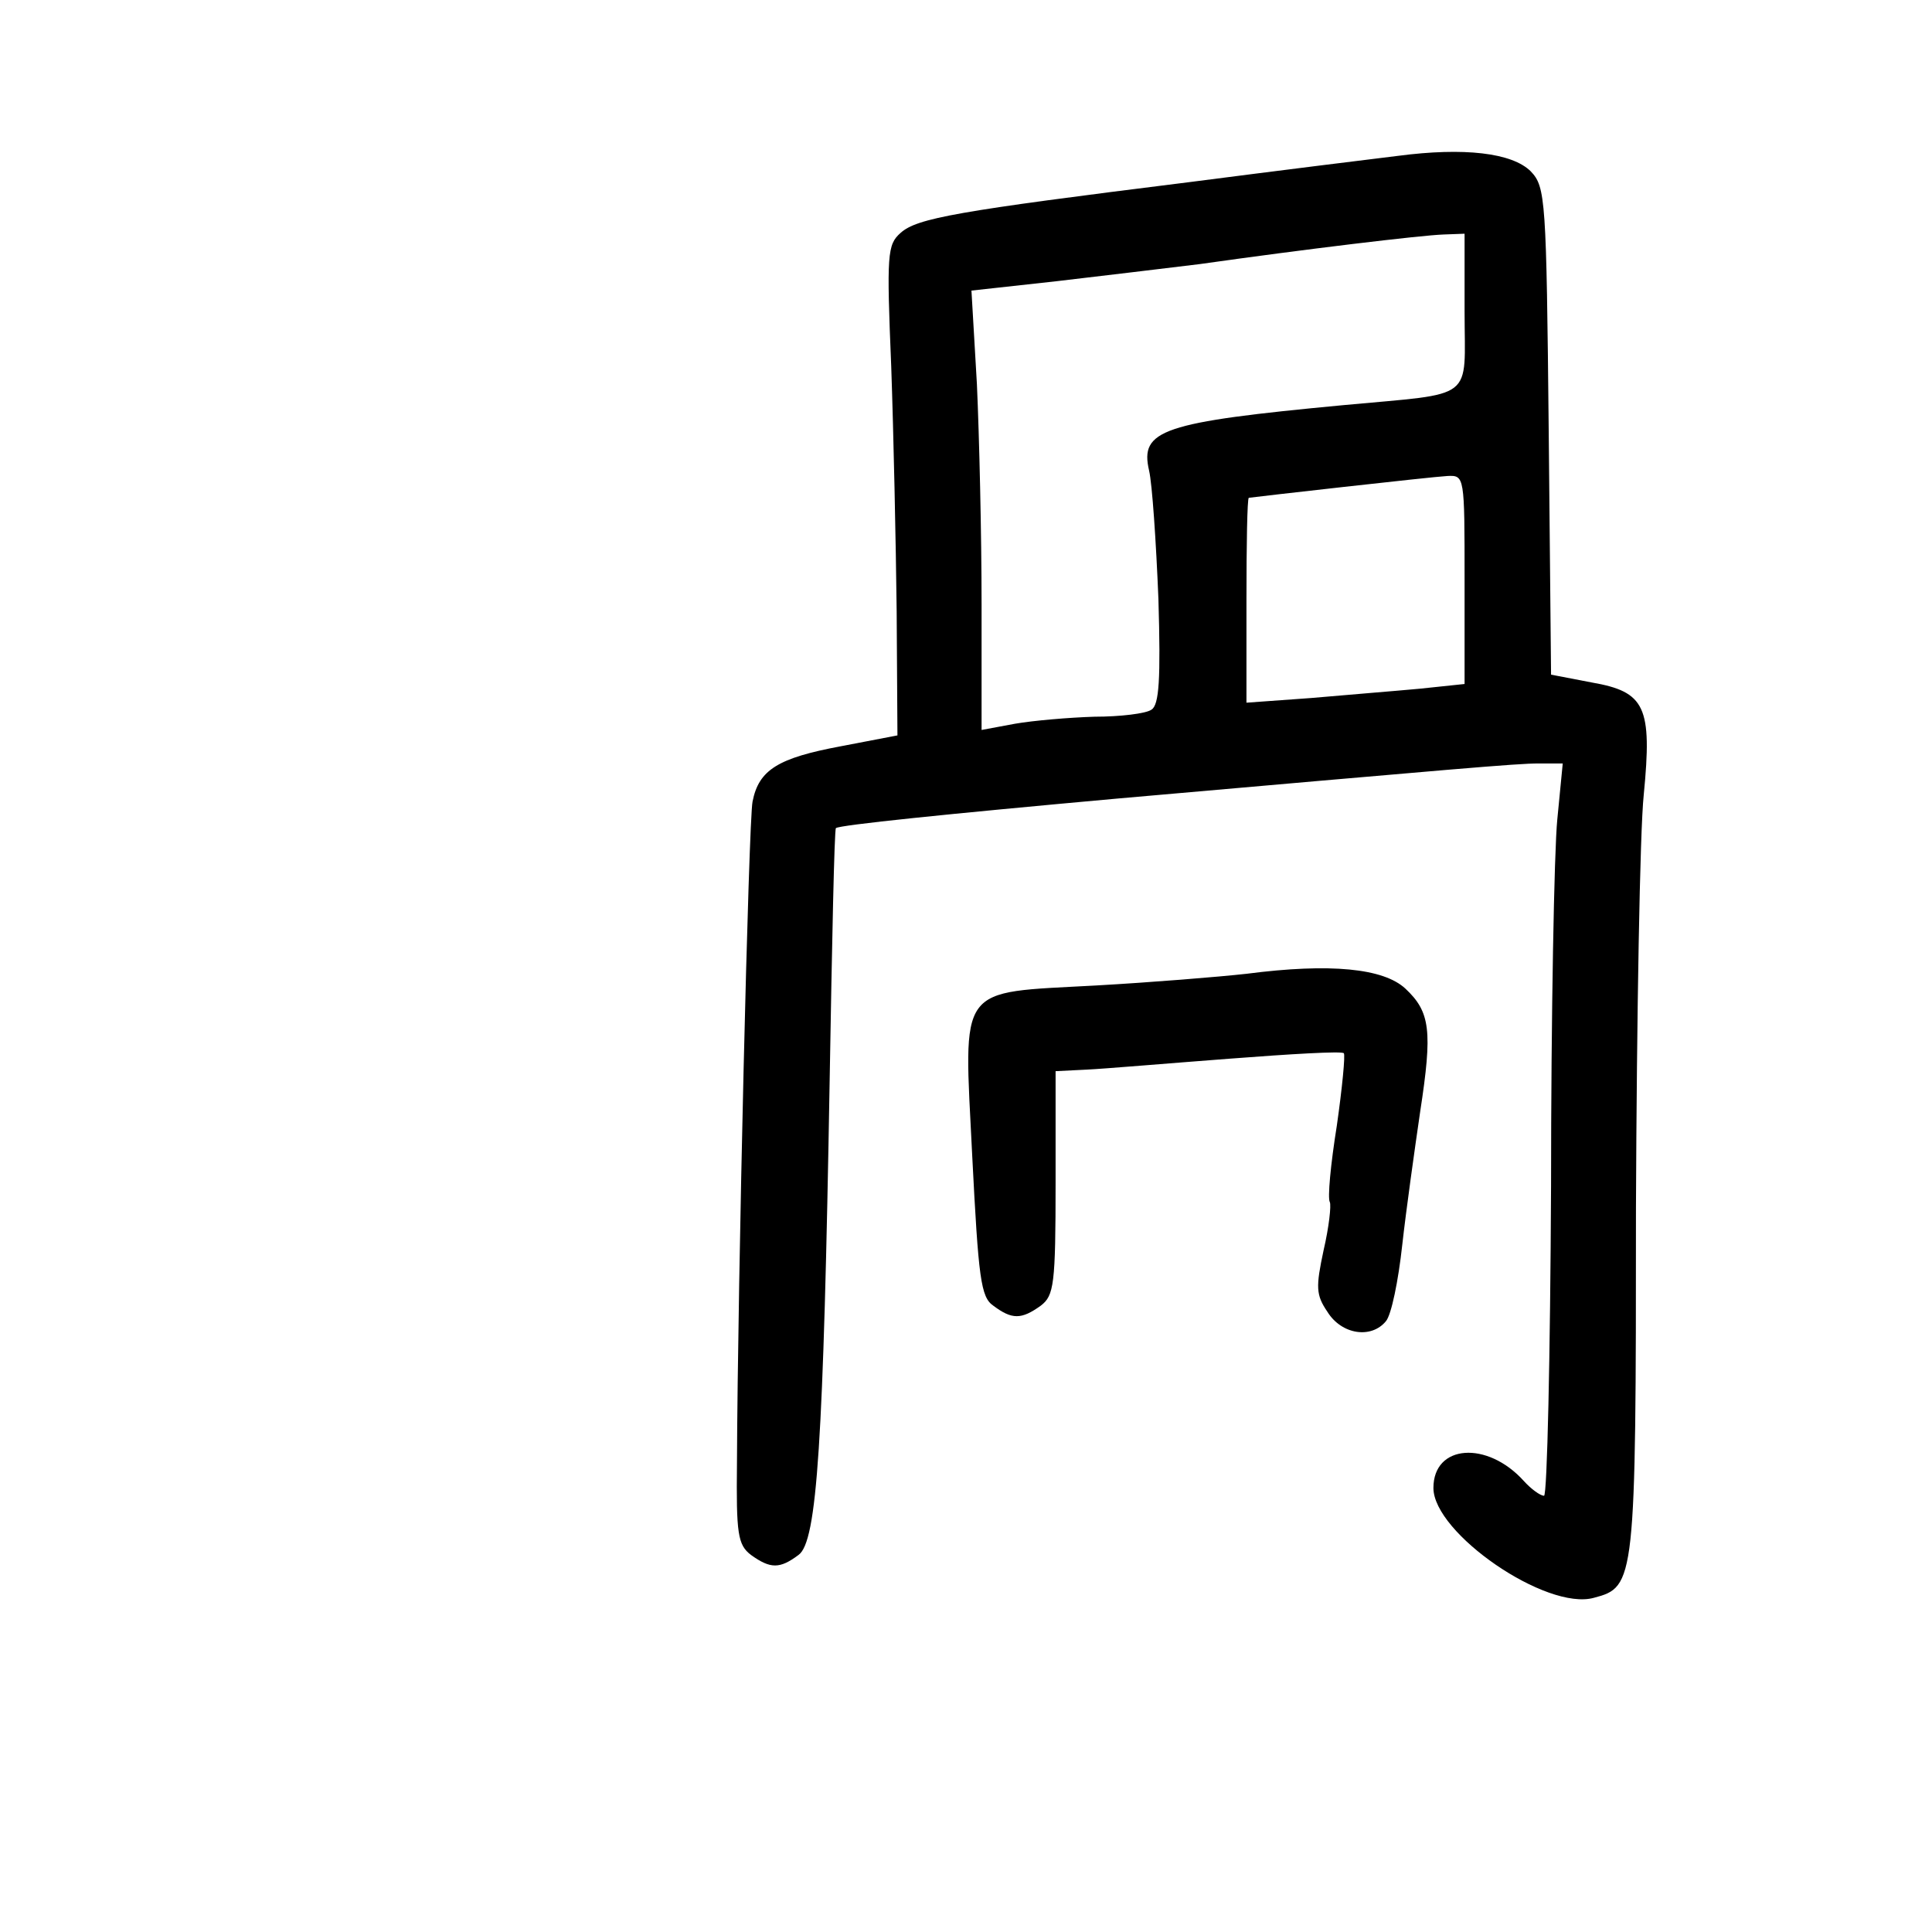 <?xml version="1.0" standalone="no"?>
<!DOCTYPE svg PUBLIC "-//W3C//DTD SVG 20010904//EN"
 "http://www.w3.org/TR/2001/REC-SVG-20010904/DTD/svg10.dtd">
<svg version="1.0" xmlns="http://www.w3.org/2000/svg"
 width="248pt" height="248pt" viewBox="0 0 248 248"
 preserveAspectRatio="xMidYMid meet">
<g transform="translate(0,248) scale(0.1,-0.1)"
fill="#000000" stroke="none">
<path d="M1795 2280 c-33 -4 -154 -19 -270 -34 -297 -37 -348 -46 -369 -65
-17 -15 -18 -27 -12 -171 3 -85 6 -227 7 -315 l1 -159 -73 -14 c-80 -15 -105
-30 -113 -71 -5 -24 -19 -612 -20 -849 -1 -91 1 -105 18 -118 25 -18 37 -18
61 0 24 17 32 144 40 610 3 176 6 321 8 323 5 4 141 18 362 38 433 38 512 45
540 45 l31 0 -7 -72 c-4 -40 -8 -252 -8 -470 -1 -219 -5 -398 -9 -398 -5 0
-17 9 -26 19 -47 52 -116 47 -116 -9 0 -58 145 -158 206 -141 53 14 54 19 54
501 1 245 5 483 10 530 11 113 2 132 -67 144 l-52 10 -3 312 c-3 299 -4 314
-23 334 -24 24 -86 31 -170 20z m85 -200 c0 -116 16 -104 -155 -120 -234 -22
-262 -32 -250 -84 4 -17 9 -91 12 -165 3 -103 1 -136 -9 -142 -7 -5 -40 -9
-73 -9 -33 -1 -79 -5 -102 -9 l-43 -8 0 162 c0 89 -3 216 -6 282 l-7 120 109
12 c60 7 143 17 184 22 134 19 284 37 313 38 l27 1 0 -100z m0 -344 l0 -134
-57 -6 c-32 -3 -95 -8 -140 -12 l-83 -6 0 131 c0 72 1 131 3 132 6 1 235 27
255 28 22 1 22 0 22 -133z"/>
<path d="M1600 1230 c-36 -4 -122 -11 -193 -15 -180 -10 -170 4 -159 -219 8
-157 11 -181 27 -192 24 -18 36 -18 61 0 17 13 19 27 19 158 l0 143 40 2 c22
1 104 8 183 14 78 6 145 10 147 7 2 -2 -2 -44 -9 -93 -8 -50 -12 -93 -9 -98 2
-4 -1 -32 -8 -62 -10 -47 -10 -57 5 -79 18 -29 56 -35 75 -12 7 8 16 52 21 98
5 45 16 123 23 171 16 104 13 128 -19 158 -28 26 -96 33 -204 19z"/>
</g>
</svg>
